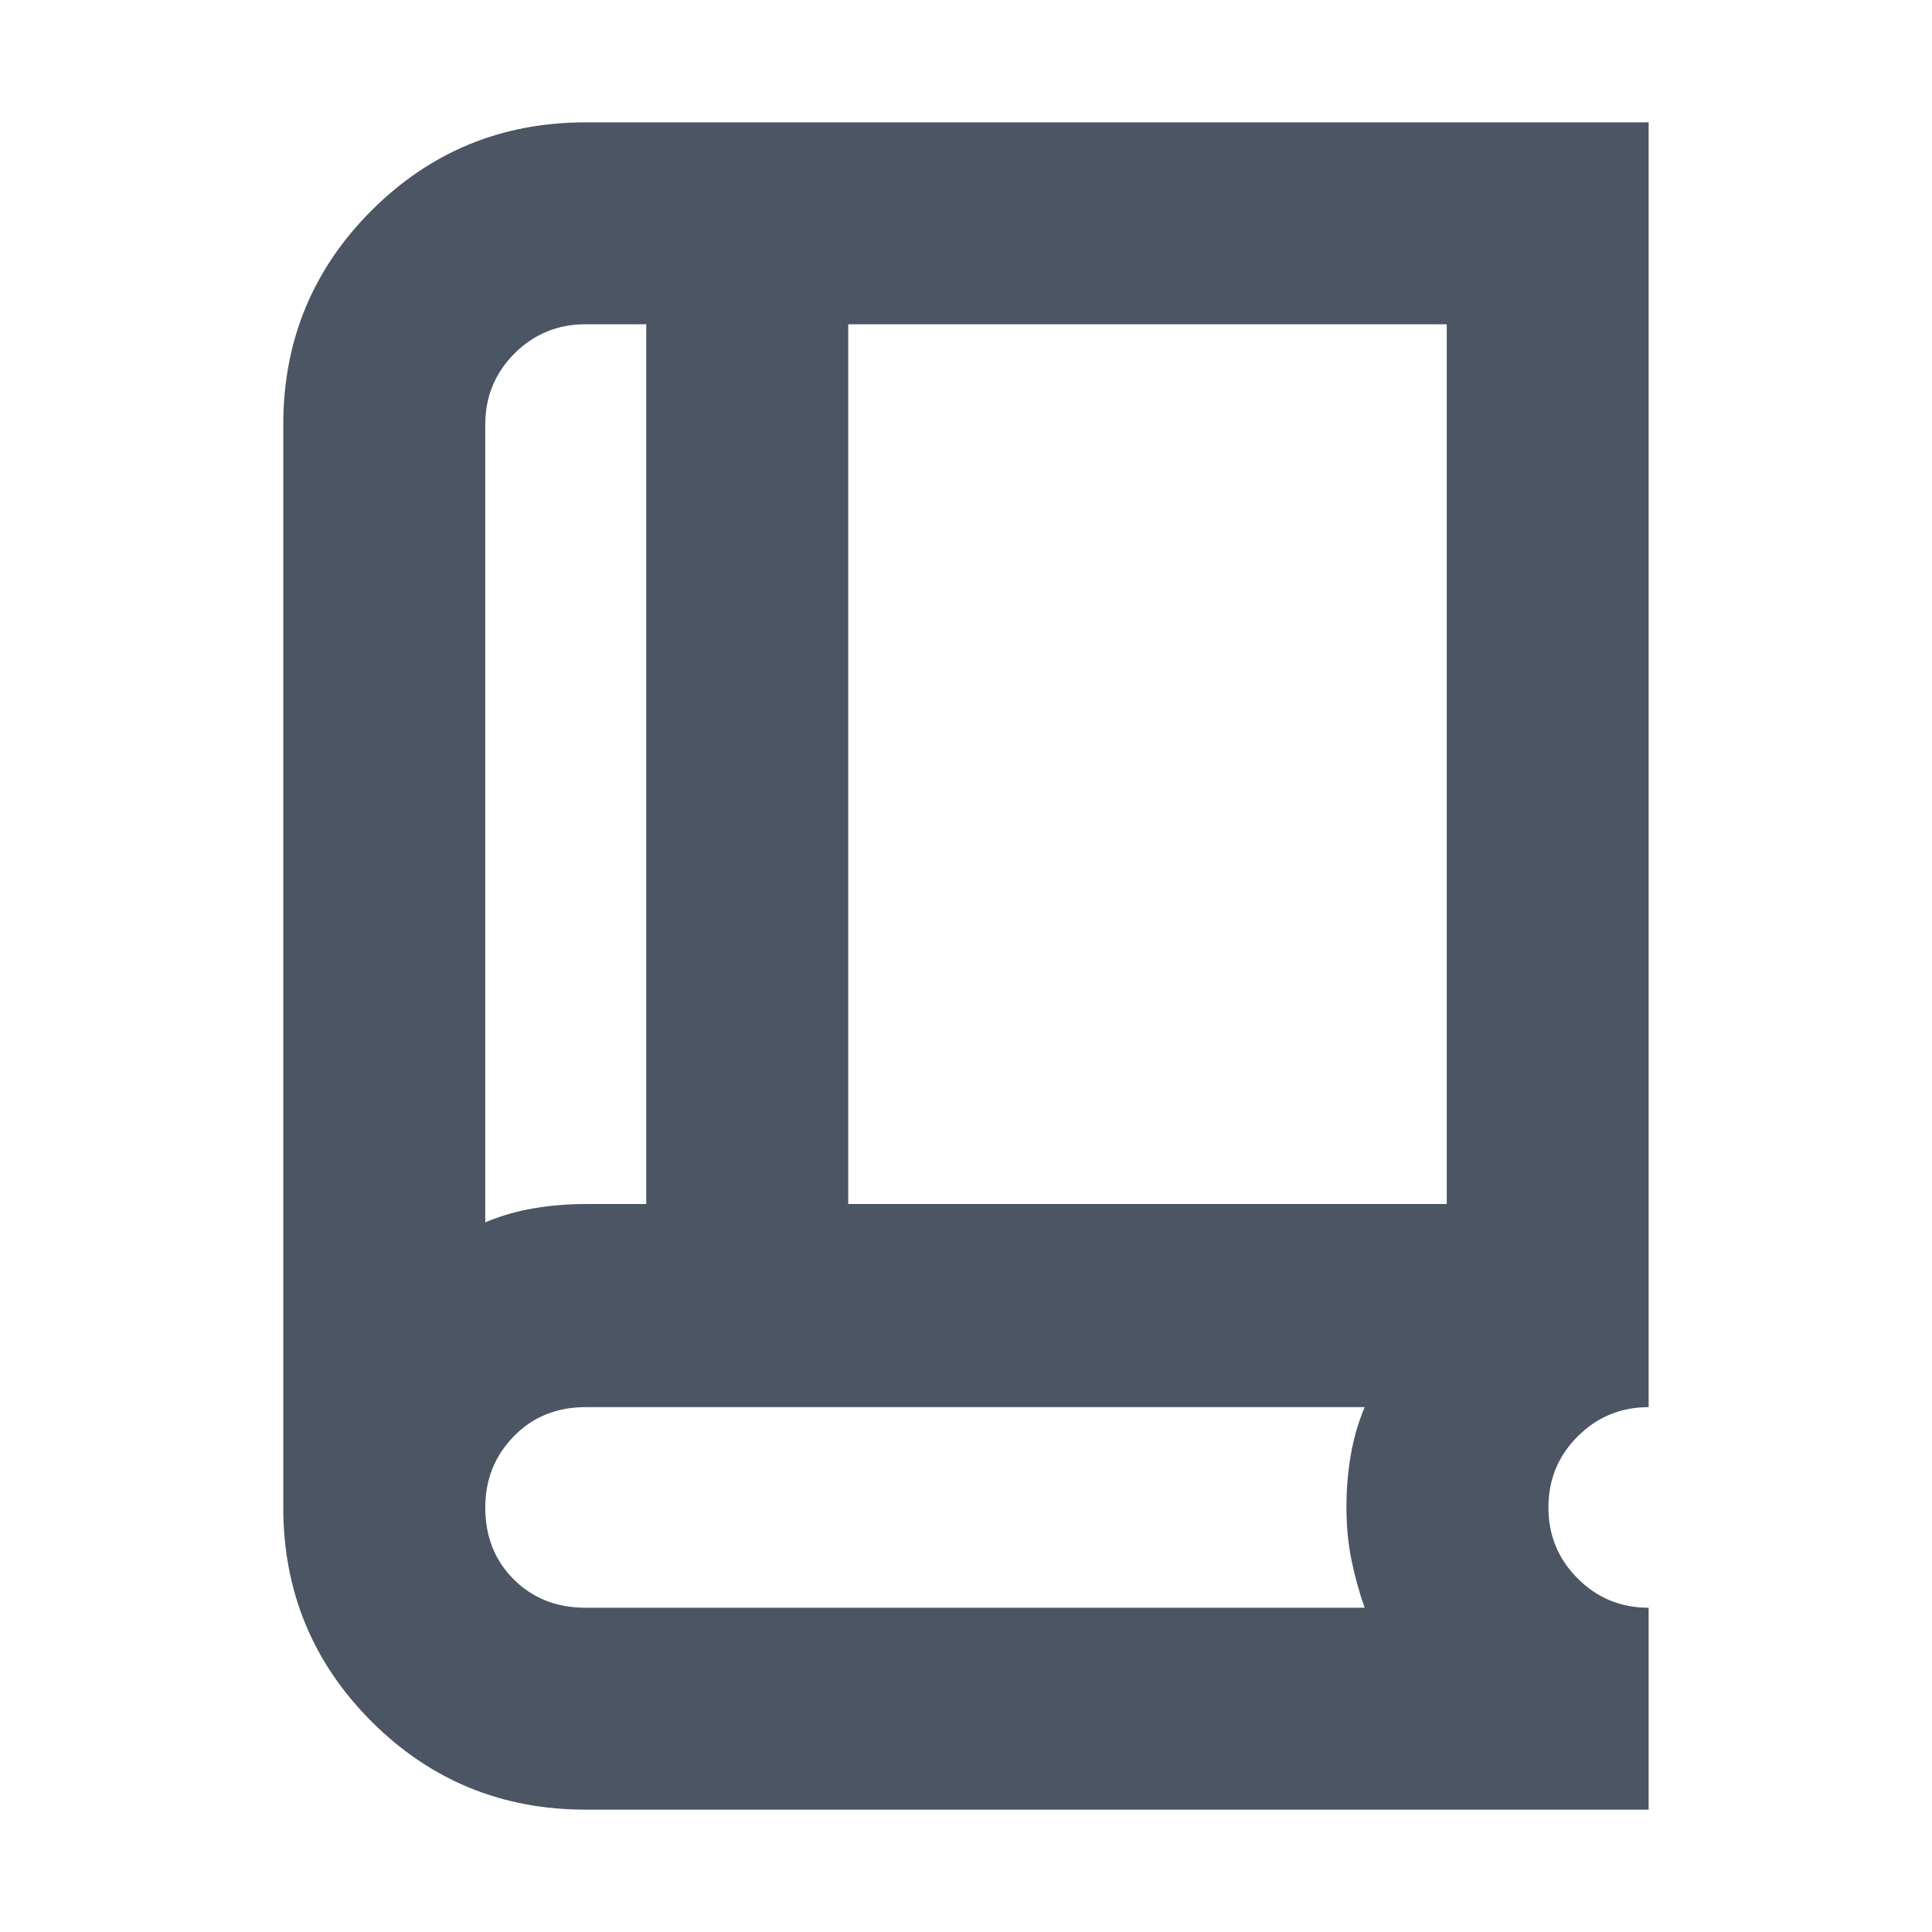 <svg width="24" height="24" viewBox="0 0 24 24" fill="none" xmlns="http://www.w3.org/2000/svg">
<mask id="mask0_9_50" style="mask-type:alpha" maskUnits="userSpaceOnUse" x="0" y="0" width="24" height="24">
<rect width="24" height="24" fill="#D9D9D9"/>
</mask>
<g mask="url(#mask0_9_50)">
<path d="M7.274 22.48C6.232 22.48 5.346 22.115 4.615 21.385C3.885 20.654 3.519 19.768 3.519 18.726V5.274C3.519 4.232 3.885 3.346 4.615 2.615C5.346 1.885 6.232 1.52 7.274 1.52H20.48V17.48C20.134 17.48 19.84 17.602 19.598 17.844C19.356 18.086 19.235 18.38 19.235 18.726C19.235 19.072 19.356 19.366 19.598 19.608C19.84 19.851 20.134 19.972 20.48 19.972V22.48H7.274ZM6.028 15.184C6.222 15.103 6.423 15.045 6.63 15.01C6.838 14.975 7.053 14.957 7.274 14.957H8.028V4.028H7.274C6.928 4.028 6.634 4.149 6.391 4.391C6.149 4.634 6.028 4.928 6.028 5.274V15.184ZM10.537 14.957H17.972V4.028H10.537V14.957ZM7.274 19.972H16.952C16.883 19.775 16.828 19.575 16.787 19.372C16.746 19.168 16.726 18.951 16.726 18.721C16.726 18.505 16.743 18.293 16.778 18.084C16.813 17.876 16.871 17.675 16.952 17.48H7.274C6.914 17.48 6.616 17.602 6.381 17.844C6.146 18.086 6.028 18.38 6.028 18.726C6.028 19.086 6.146 19.384 6.381 19.619C6.616 19.854 6.914 19.972 7.274 19.972Z" fill="#4B5563"/>
</g>
</svg>
